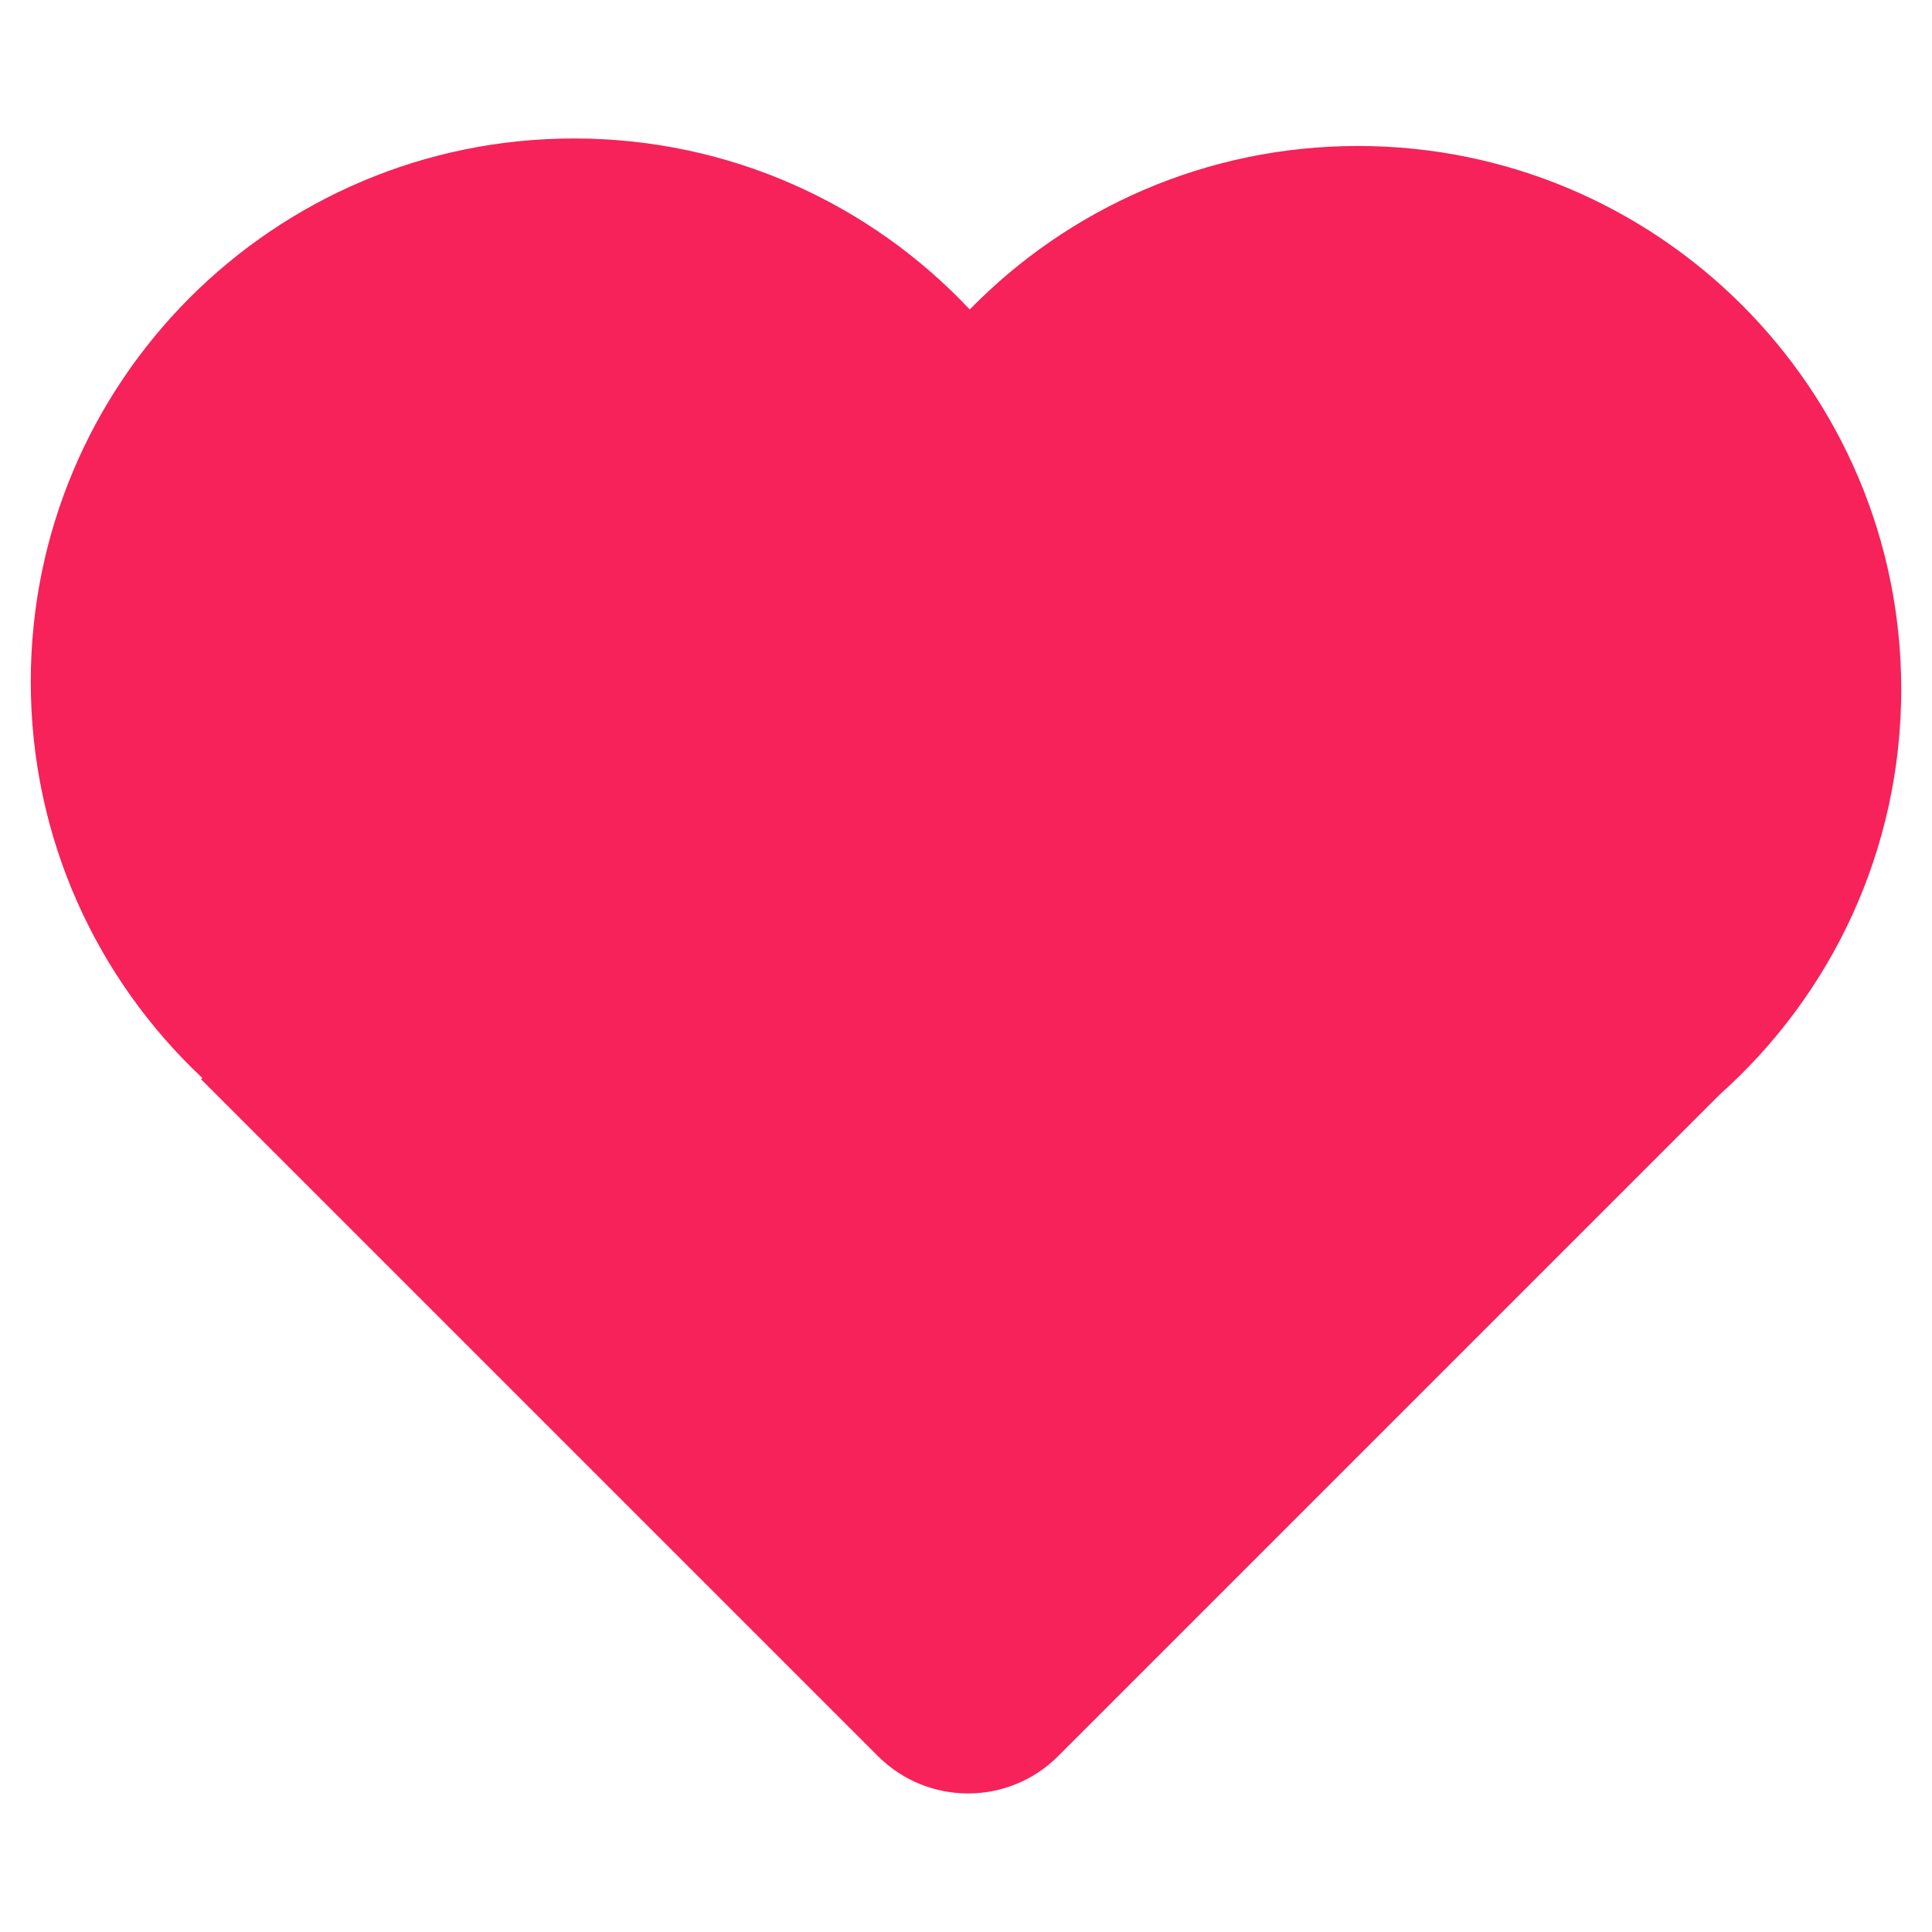 <?xml version="1.0" encoding="utf-8"?>
<!-- Generator: Adobe Illustrator 27.2.0, SVG Export Plug-In . SVG Version: 6.00 Build 0)  -->
<svg version="1.1" id="Layer_1" xmlns="http://www.w3.org/2000/svg" xmlns:xlink="http://www.w3.org/1999/xlink" x="0px" y="0px"
	 viewBox="0 0 1080 1080" style="enable-background:new 0 0 1080 1080;" xml:space="preserve">
<style type="text/css">
	.st0{fill:#F62259;}
</style>
<g>
	<path class="st0" d="M1062.8,385.3c0,90-39.1,170.8-101.3,226.4l-370,370c-27.8,27.8-72.9,27.8-100.7,0L112.4,603.3l0.7-0.7
		c-59-55.4-95.9-134.1-95.9-221.5c0-167.7,135.9-303.7,303.7-303.7c87.2,0,165.8,36.7,221.2,95.6c55.1-56.4,132-91.4,217.1-91.4
		C926.8,81.7,1062.8,217.6,1062.8,385.3z"/>
</g>
</svg>
